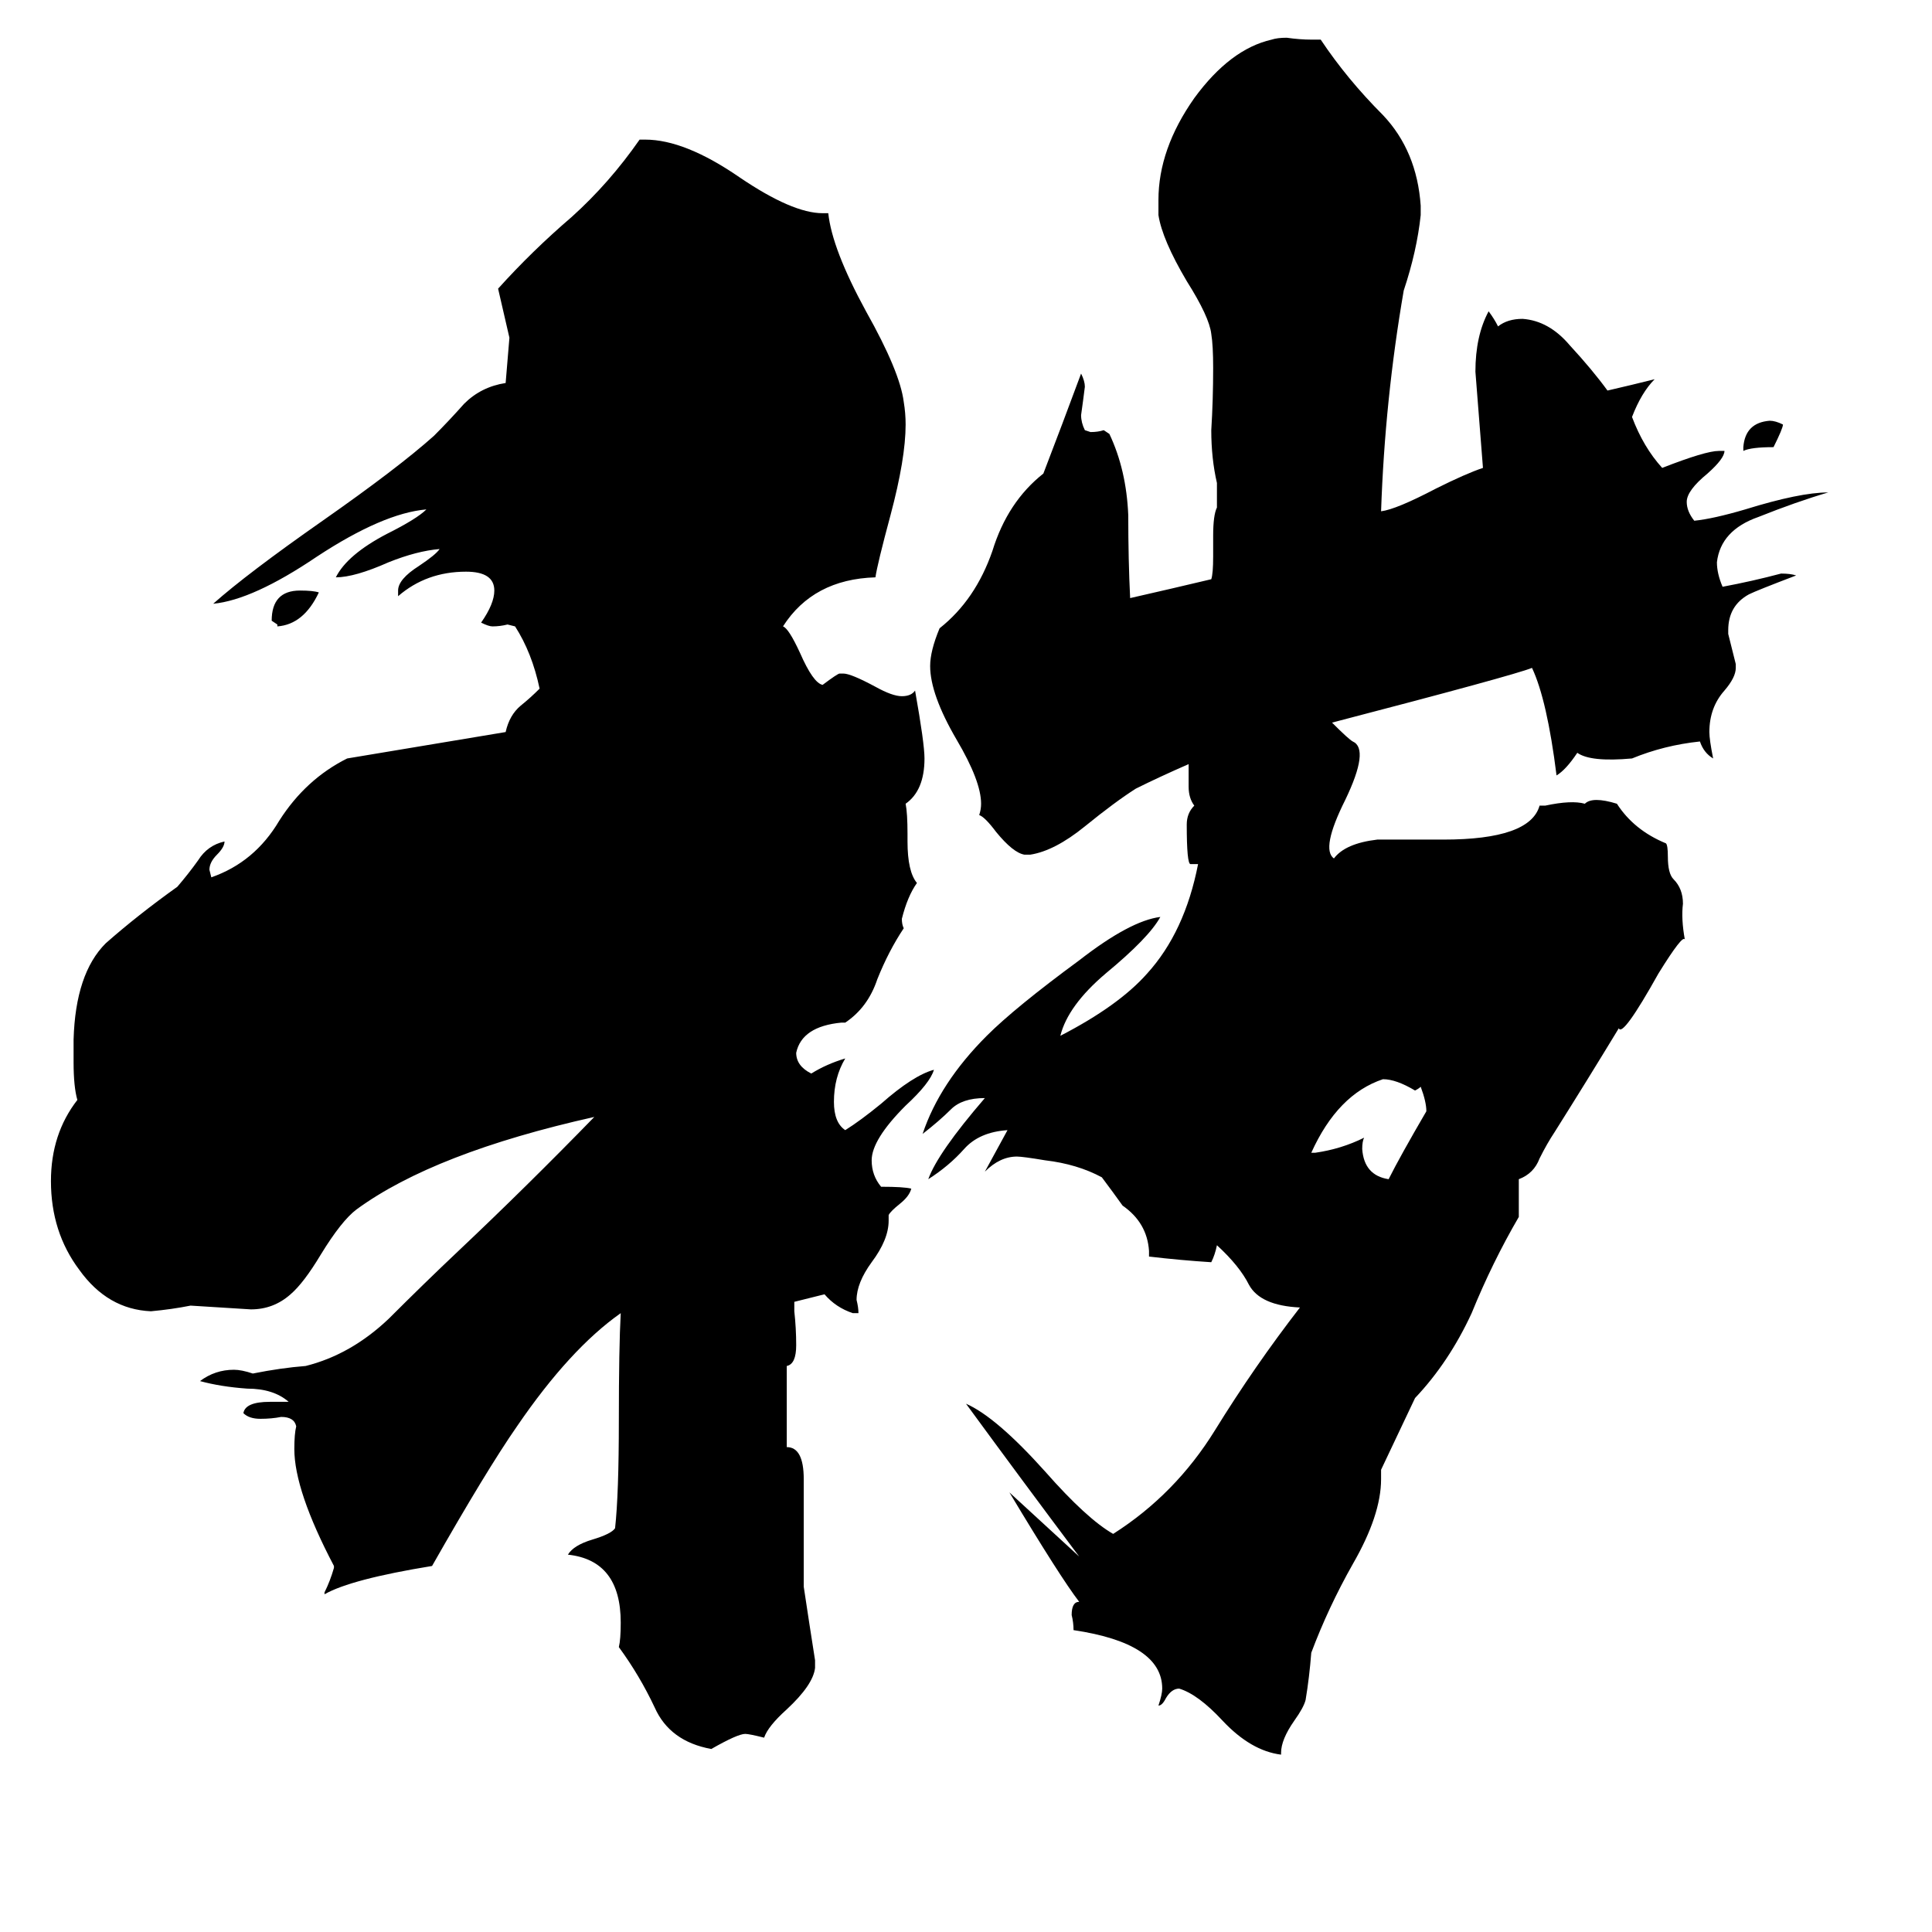 <svg xmlns="http://www.w3.org/2000/svg" viewBox="0 -800 1024 1024">
	<path fill="#000000" d="M924 -561V-563Q925 -576 938 -577Q941 -577 945 -575Q945 -573 940 -563Q928 -563 924 -561ZM147 -468V-469L144 -471Q144 -487 159 -487Q166 -487 169 -486Q161 -469 147 -468ZM268 -412Q270 -421 276 -426Q281 -430 286 -435Q282 -454 273 -468L269 -469Q265 -468 261 -468Q259 -468 255 -470Q262 -480 262 -487Q262 -497 247 -497Q226 -497 211 -484V-487Q211 -493 222 -500Q231 -506 233 -509Q221 -508 206 -502Q188 -494 178 -494Q184 -506 205 -517Q221 -525 226 -530Q203 -528 168 -505Q134 -482 113 -480Q131 -496 171 -524Q211 -552 230 -569Q238 -577 246 -586Q255 -595 268 -597L270 -621Q267 -634 264 -647Q282 -667 303 -685Q323 -703 339 -726H342Q363 -726 392 -706Q420 -687 436 -687H439Q441 -668 459 -635Q477 -603 479 -587Q480 -581 480 -575Q480 -557 472 -527Q465 -501 464 -494Q431 -493 415 -468Q418 -467 424 -454Q431 -438 436 -437Q444 -443 445 -443H447Q451 -443 464 -436Q473 -431 478 -431Q483 -431 485 -434Q490 -406 490 -398Q490 -381 480 -374Q481 -369 481 -358V-354Q481 -338 486 -332Q481 -325 478 -313Q478 -310 479 -308Q471 -296 465 -281Q460 -266 448 -258H446Q425 -256 422 -242Q422 -235 430 -231Q438 -236 448 -239Q442 -229 442 -216Q442 -205 448 -201Q456 -206 467 -215Q484 -230 495 -233Q493 -226 480 -214Q462 -196 462 -185Q462 -177 467 -171Q479 -171 483 -170Q482 -166 477 -162Q472 -158 471 -156V-153Q471 -143 462 -131Q454 -120 454 -111Q455 -107 455 -104H452Q443 -107 437 -114L421 -110V-105Q422 -96 422 -87Q422 -77 417 -76V-33Q426 -33 426 -16V41Q429 61 432 80V84Q431 93 417 106Q407 115 405 121Q397 119 395 119Q391 119 377 127Q355 123 347 105Q339 88 328 73Q329 69 329 60Q329 27 301 24Q304 19 314 16Q324 13 326 10Q328 -8 328 -47Q328 -86 329 -104Q302 -85 274 -44Q258 -21 229 30Q186 37 172 45V44Q175 38 177 31V30Q156 -10 156 -32Q156 -40 157 -44Q156 -49 149 -49Q144 -48 138 -48Q132 -48 129 -51Q130 -57 143 -57H153Q145 -64 131 -64Q117 -65 106 -68Q114 -74 124 -74Q128 -74 134 -72Q149 -75 162 -76Q186 -82 206 -101Q225 -120 243 -137Q279 -171 315 -208Q230 -189 189 -159Q181 -153 170 -135Q161 -120 154 -114Q145 -106 133 -106Q117 -107 101 -108Q91 -106 80 -105Q57 -106 42 -127Q27 -147 27 -174Q27 -199 41 -217Q39 -224 39 -237V-249Q40 -284 56 -300Q73 -315 94 -330Q100 -337 105 -344Q110 -352 119 -354Q119 -351 115 -347Q111 -343 111 -339L112 -335Q135 -343 148 -365Q162 -387 184 -398ZM893 -302Q892 -305 879 -284Q860 -250 858 -255Q841 -227 824 -200Q820 -194 816 -186Q813 -178 805 -175V-155Q791 -131 780 -104Q768 -78 750 -59L732 -21V-16Q732 3 717 29Q704 52 695 76Q694 89 692 101Q691 105 686 112Q679 122 679 129V130Q663 128 648 112Q635 98 625 95Q621 95 618 100Q616 104 614 104Q616 98 616 95Q616 71 569 64Q569 60 568 56Q568 49 572 49Q562 36 535 -9L572 25Q542 -15 512 -56Q528 -49 554 -20Q576 5 590 13Q623 -8 644 -42Q665 -76 689 -107Q668 -108 662 -119Q657 -129 645 -140Q644 -135 642 -131Q626 -132 609 -134V-137Q608 -152 595 -161Q590 -168 584 -176Q571 -183 554 -185Q542 -187 539 -187Q530 -187 522 -179Q528 -190 534 -201Q519 -200 511 -191Q503 -182 492 -175Q497 -189 522 -218Q510 -218 504 -212Q498 -206 489 -199Q498 -226 523 -251Q538 -266 572 -291Q599 -312 615 -314Q609 -303 586 -284Q566 -267 562 -251Q593 -267 608 -284Q628 -306 635 -342H631Q629 -342 629 -363Q629 -369 633 -373Q630 -377 630 -383Q630 -388 630 -394V-395Q614 -388 602 -382Q591 -375 575 -362Q559 -349 546 -347H543Q537 -348 528 -359Q522 -367 519 -368Q520 -371 520 -374Q520 -386 507 -408Q493 -432 493 -447Q493 -455 498 -467Q517 -482 526 -508Q534 -534 553 -549Q563 -575 573 -602Q575 -598 575 -595Q574 -587 573 -580Q573 -576 575 -572L578 -571Q582 -571 585 -572L588 -570Q597 -551 598 -527Q598 -503 599 -483Q621 -488 642 -493Q643 -496 643 -505V-516Q643 -527 645 -531V-544Q642 -557 642 -572Q643 -588 643 -605Q643 -617 642 -623Q641 -632 629 -651Q616 -673 614 -686V-694Q614 -721 633 -748Q652 -774 674 -779Q677 -780 682 -780Q689 -779 695 -779H700Q714 -758 733 -739Q751 -720 753 -691V-686Q751 -667 744 -646Q734 -588 732 -529Q740 -530 761 -541Q777 -549 786 -552Q784 -577 782 -603Q782 -622 789 -635Q792 -631 794 -627Q799 -631 807 -631Q821 -630 832 -617Q844 -604 852 -593Q865 -596 877 -599Q870 -592 865 -579Q871 -563 881 -552Q904 -561 911 -561H914Q914 -557 905 -549Q894 -540 894 -534Q894 -529 898 -524Q908 -525 925 -530Q954 -539 969 -539Q952 -534 932 -526Q912 -519 910 -502Q910 -496 913 -489Q929 -492 944 -496Q949 -496 952 -495Q931 -487 927 -485Q916 -479 916 -466V-464Q918 -456 920 -448V-446Q920 -441 914 -434Q906 -425 906 -412Q906 -408 908 -398Q903 -401 901 -407Q882 -405 865 -398Q843 -396 836 -401Q830 -392 825 -389Q820 -429 812 -446Q802 -442 706 -417Q715 -408 717 -407Q726 -403 713 -376Q700 -350 707 -345Q713 -353 730 -355Q733 -355 765 -355Q811 -355 816 -373H819Q833 -376 840 -374Q844 -378 857 -374Q866 -360 883 -353Q884 -352 884 -346Q884 -337 887 -334Q892 -329 892 -321Q891 -313 893 -302ZM756 -211Q756 -216 753 -224Q752 -223 750 -222Q740 -228 733 -228Q709 -220 695 -189H697Q711 -191 723 -197Q722 -195 722 -191Q723 -177 736 -175Q742 -187 756 -211Z"/>
</svg>